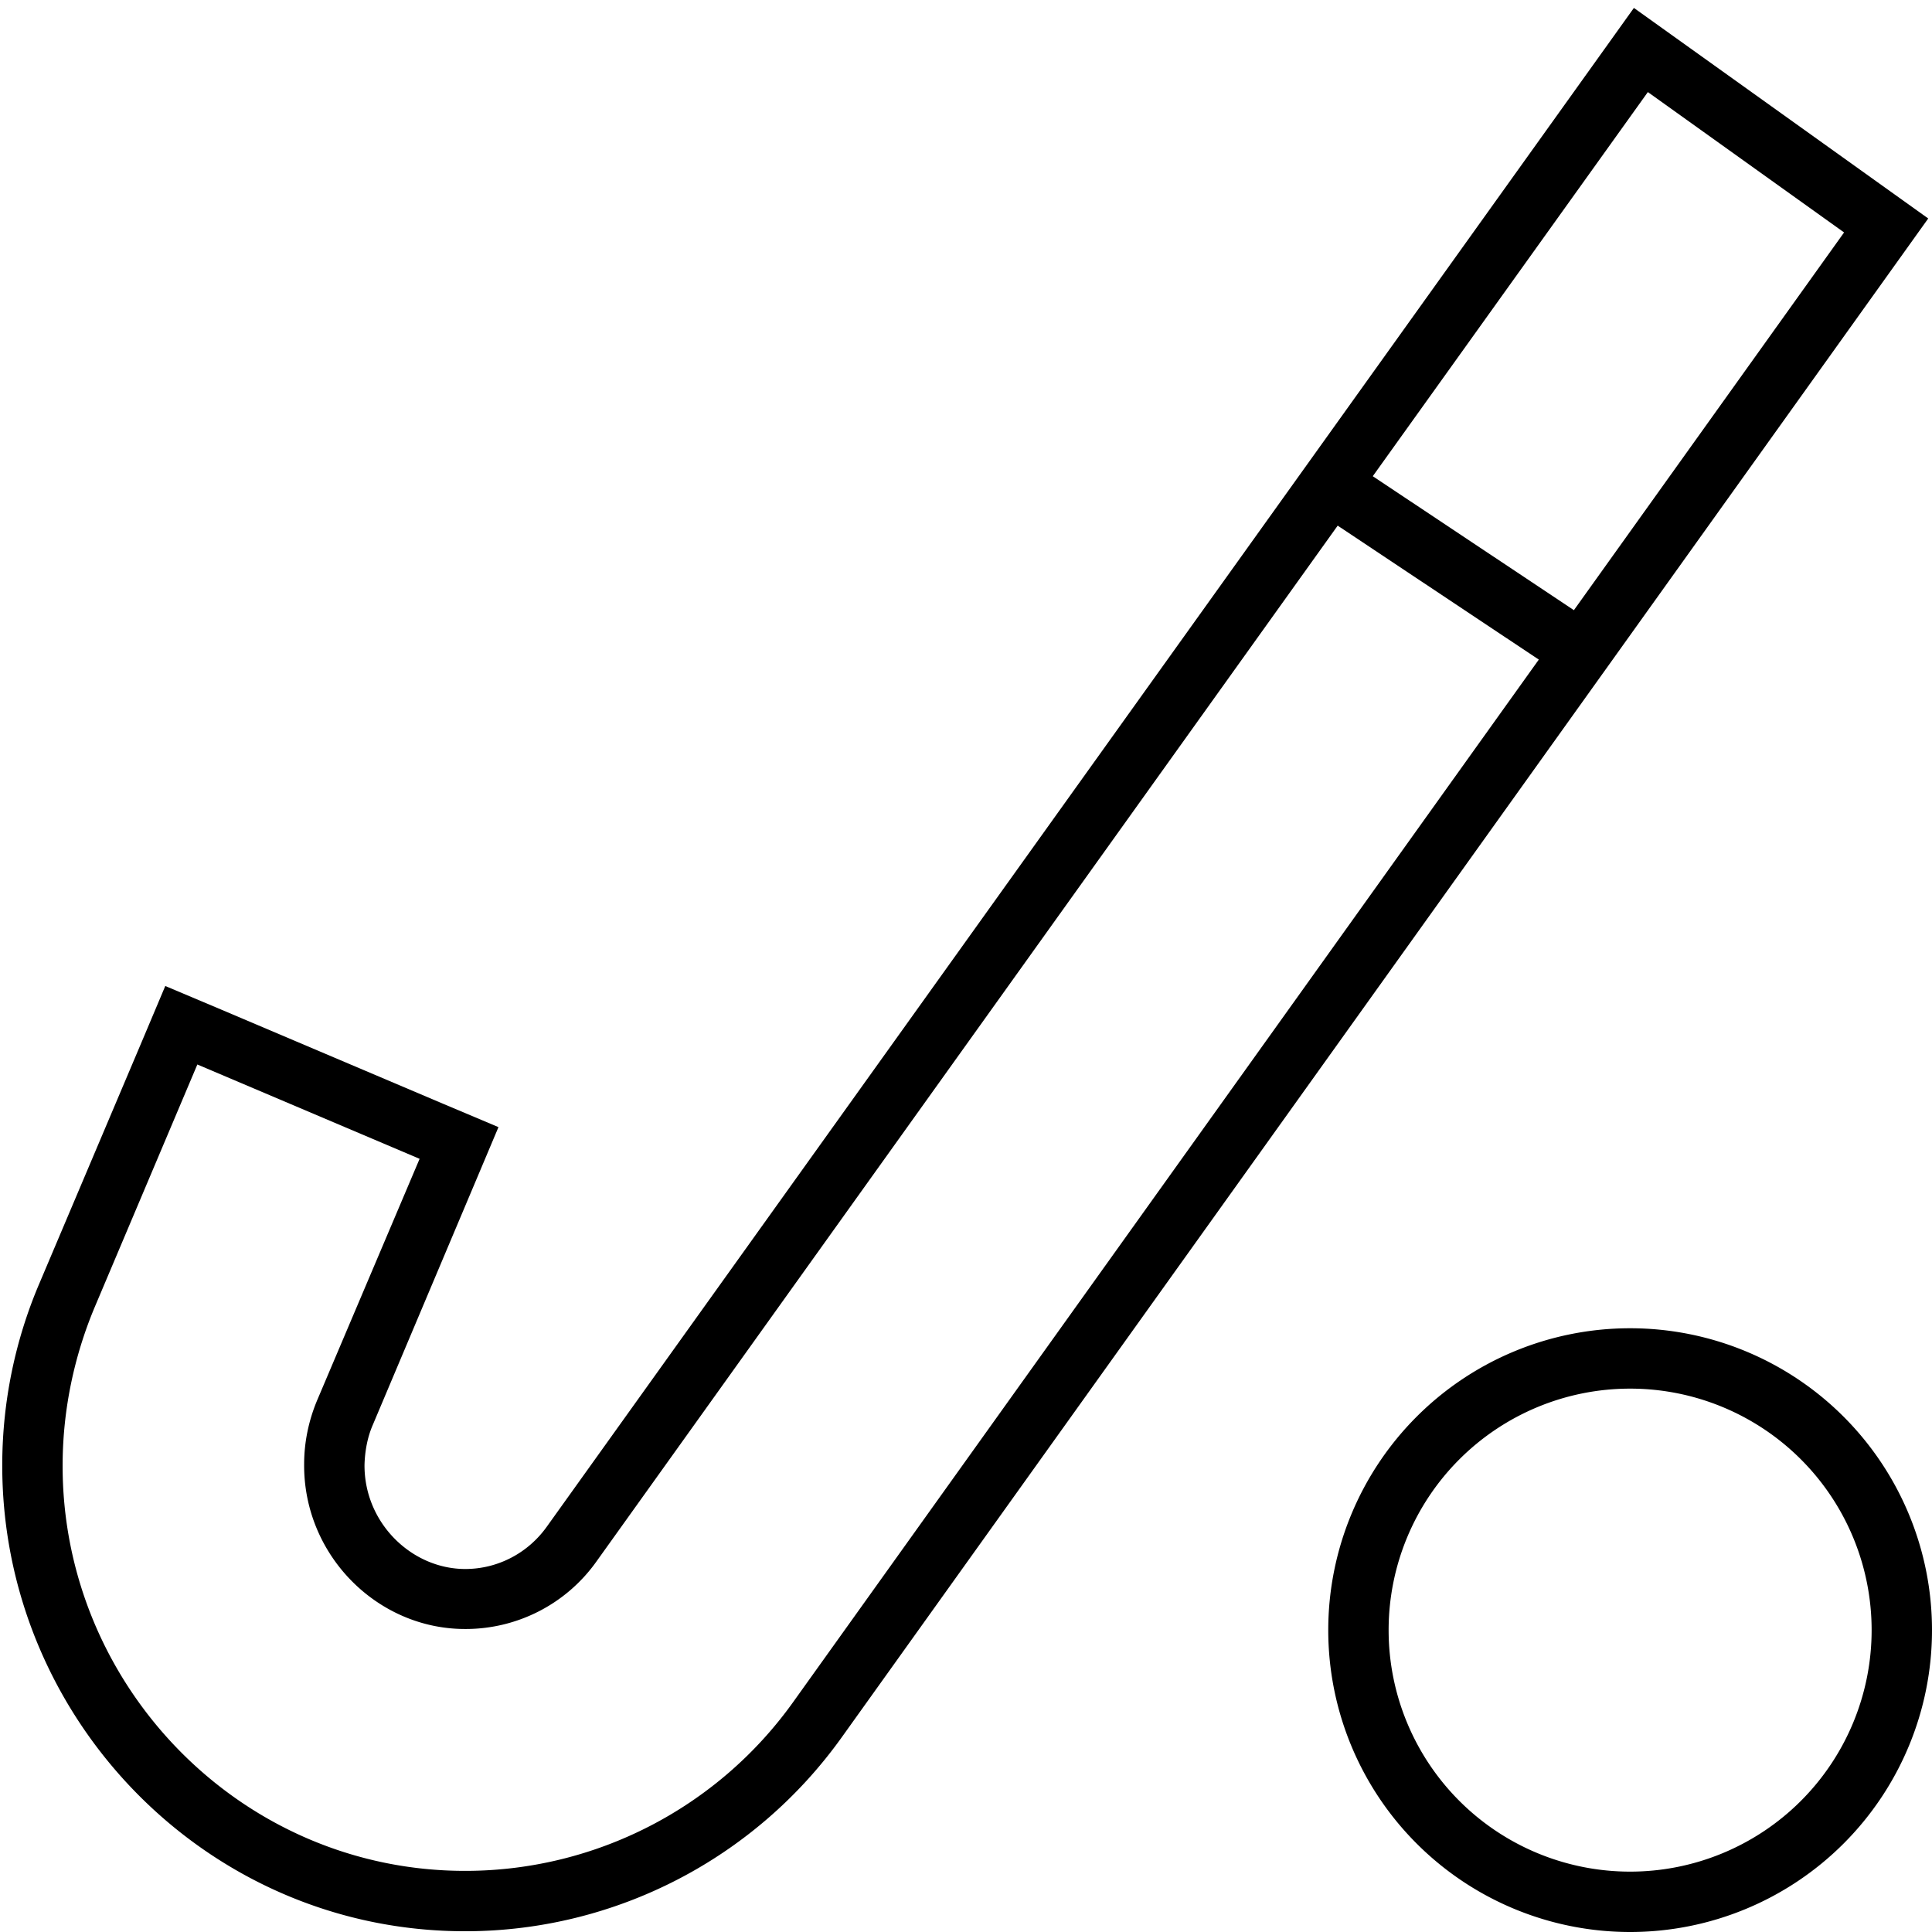 <svg xmlns="http://www.w3.org/2000/svg" width="24" height="24" viewBox="0 0 512 512">
    <path d="M498 48.6l13 9.3-9.3 13L223 460.5c-23 32.1-60 51.2-99.4 51.3C54.8 512 .1 455.2 .6 387.5c.1-16.1 3.4-32.3 9.8-47.3L37.6 276l6.2-14.7 14.7 6.2 58.9 25 14.7 6.2-6.2 14.7L98.8 377.6c-1.4 3.2-2.1 6.9-2.2 10.6c-.1 15.4 12.5 27.6 26.7 27.6c8.6 0 16.6-4.2 21.6-11.2L423.7 15.1l9.3-13 13 9.3L498 48.6zM436.7 24.4L363.8 126.2l53.3 35.5L488.7 61.6 436.7 24.4zM354.5 139.3L158 413.9c-8 11.2-20.9 17.8-34.6 17.8c-23.3 .1-43-19.5-42.8-43.7c0-5.8 1.2-11.5 3.4-16.8l27.2-64.1-58.9-25L25.1 346.4c-5.5 13.1-8.4 27.2-8.5 41.2c-.5 59 47.3 108.4 107 108.2c34.3-.1 66.5-16.7 86.5-44.6L407.8 174.8l-53.3-35.5zM432 496a64 64 0 1 0 0-128 64 64 0 1 0 0 128zm0-144a80 80 0 1 1 0 160 80 80 0 1 1 0-160z"/>
</svg>